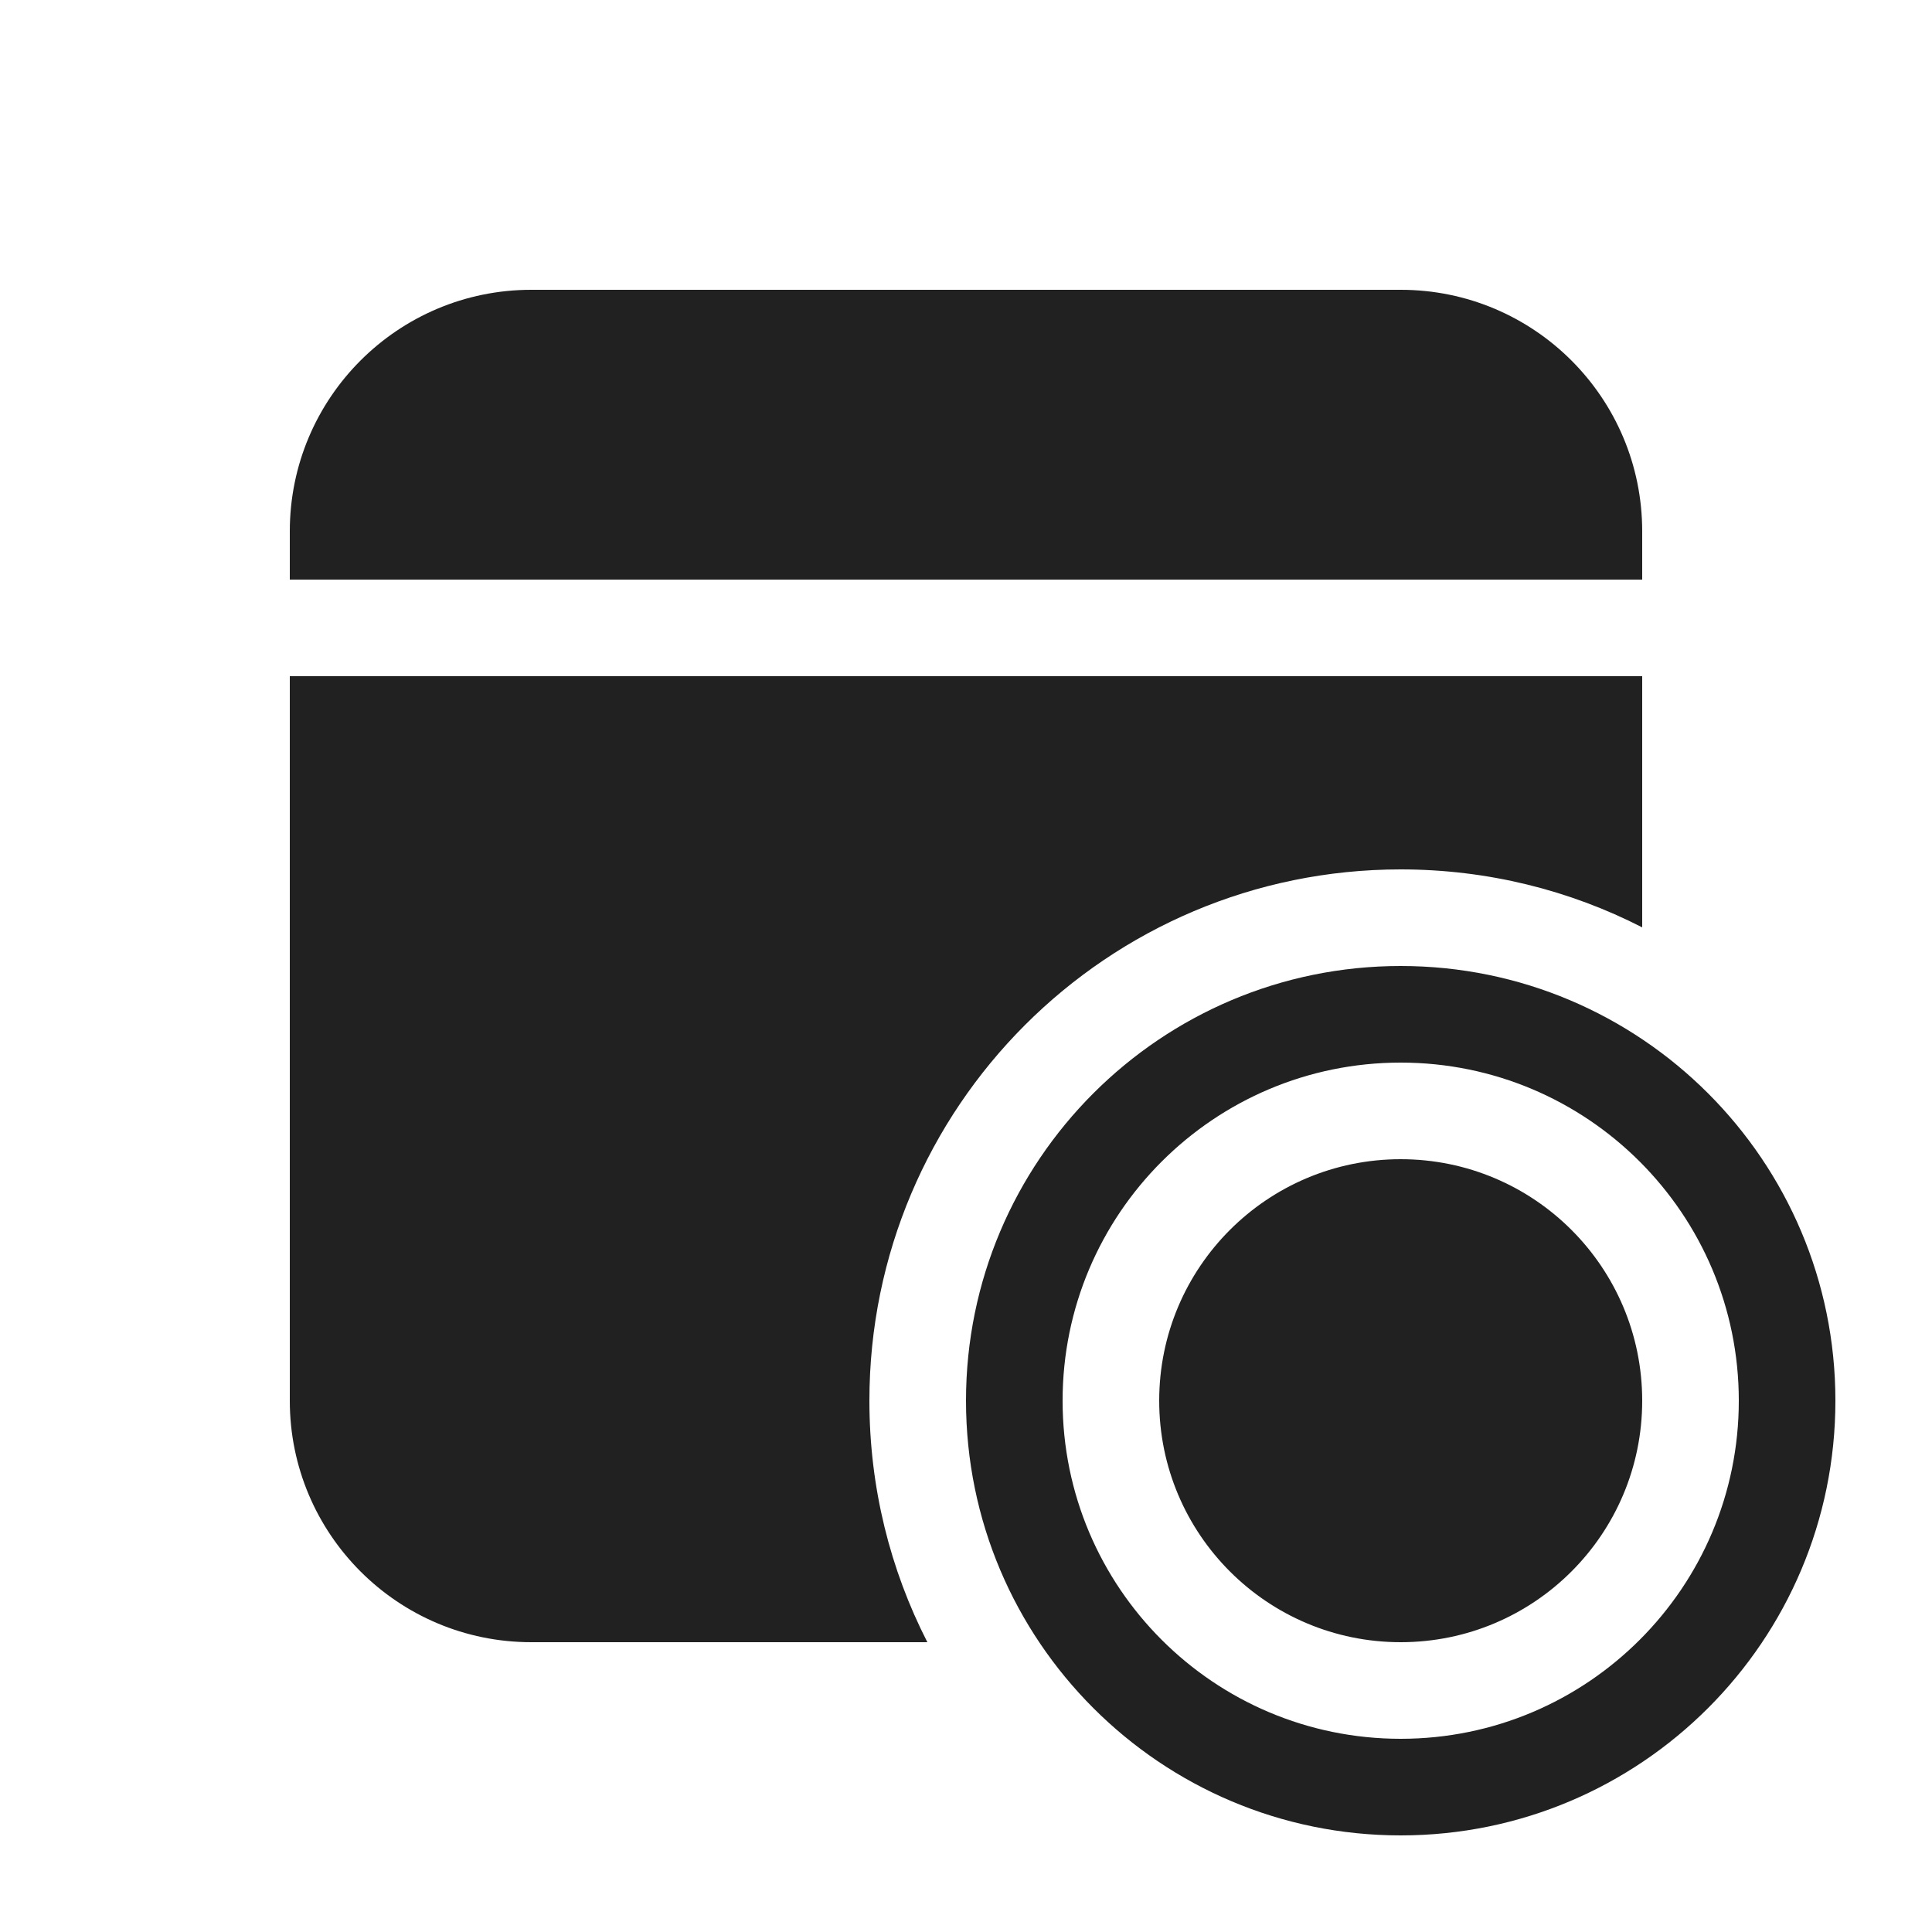 <svg width="20" height="20" viewBox="0 0 20 20" fill="none" xmlns="http://www.w3.org/2000/svg">
<path d="M17 7V9.6C16.25 9.216 15.4 9 14.5 9C11.462 9 9 11.462 9 14.5C9 15.4 9.216 16.25 9.6 17H5.5C4.119 17 3 15.881 3 14.5V7H17ZM14.5 3C15.881 3 17 4.119 17 5.5V6H3V5.5C3 4.119 4.119 3 5.5 3H14.5ZM14.5 11C16.433 11 18 12.567 18 14.5C18 16.433 16.433 18 14.5 18C12.567 18 11 16.433 11 14.5C11 12.567 12.567 11 14.5 11ZM14.5 19C16.985 19 19 16.985 19 14.5C19 12.015 16.985 10 14.5 10C12.015 10 10 12.015 10 14.5C10 16.985 12.015 19 14.5 19ZM17 14.5C17 15.881 15.881 17 14.5 17C13.119 17 12 15.881 12 14.5C12 13.119 13.119 12 14.5 12C15.881 12 17 13.119 17 14.5Z" fill="#212121"/>
</svg>
